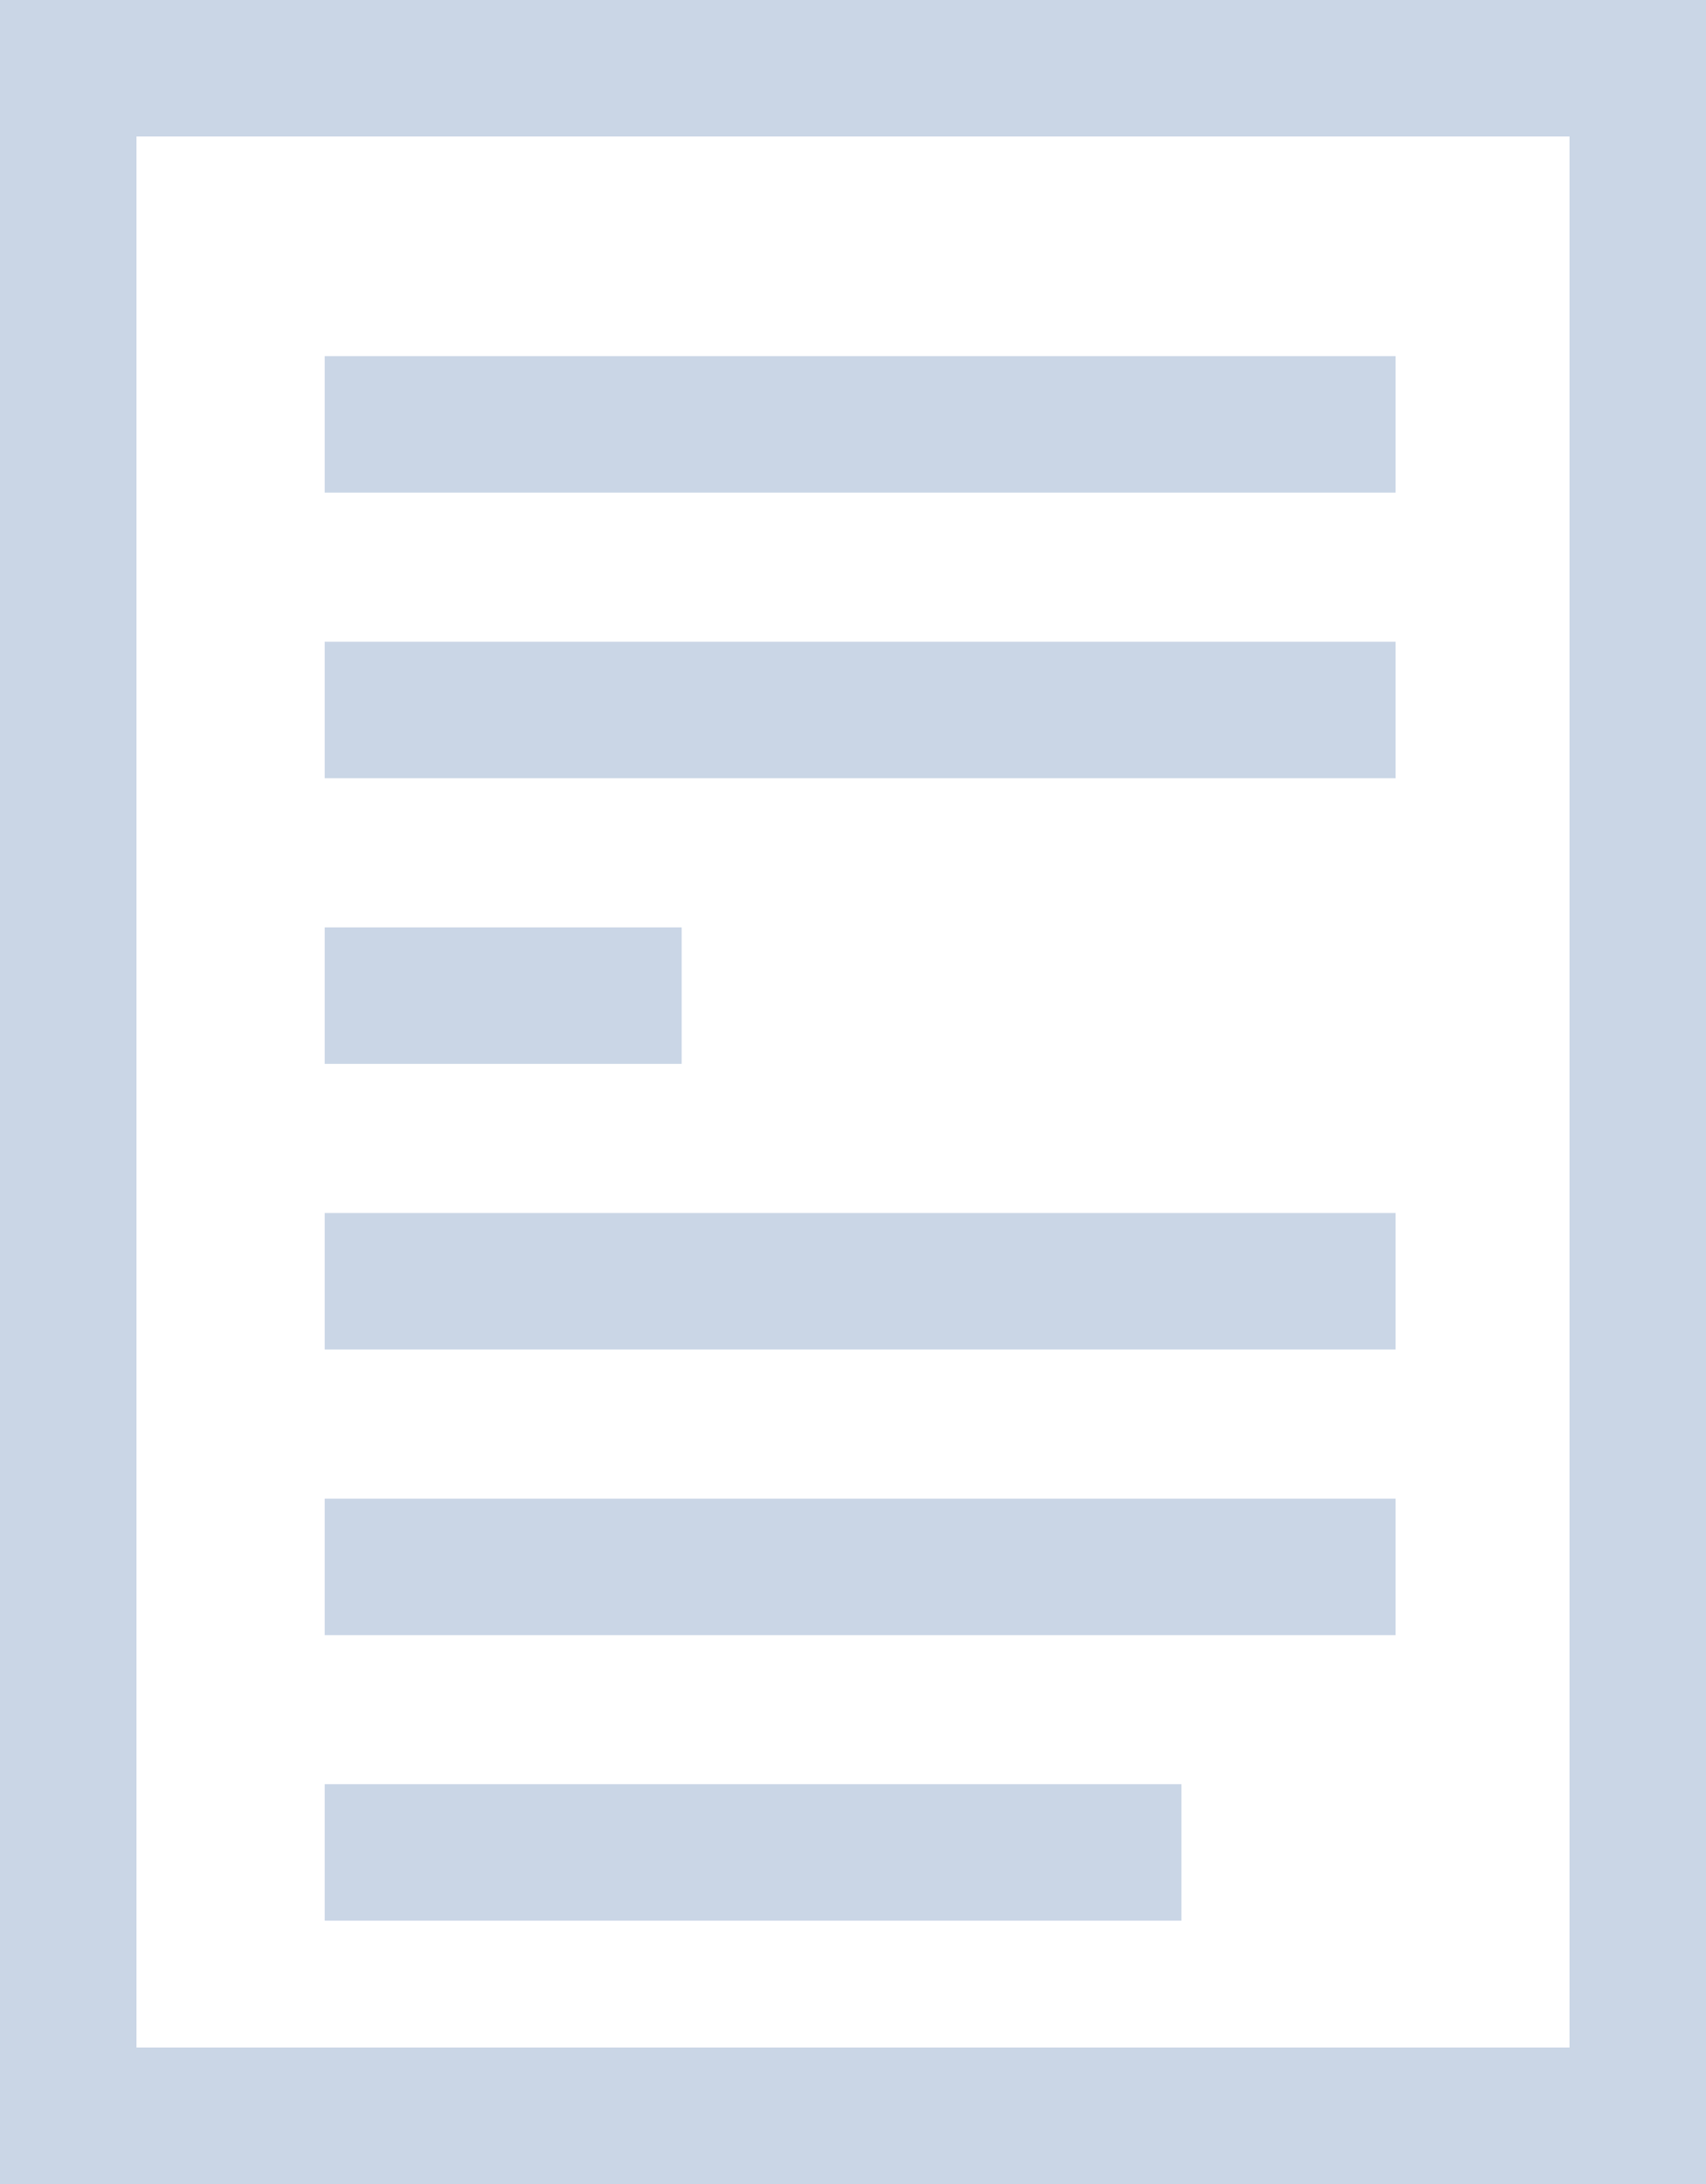 <svg xmlns="http://www.w3.org/2000/svg" width="25" height="32" viewBox="0 0 25 32">
  <g id="Group_141" data-name="Group 141" transform="translate(-545.388 -1323.093)" opacity="0.246">
    <g id="Rectangle_117" data-name="Rectangle 117" transform="translate(545.388 1323.093)" fill="none" stroke="#265899" stroke-width="2">
      <rect width="25" height="32" stroke="none"/>
      <rect x="1" y="1" width="23" height="30" fill="none"/>
    </g>
    <line id="Line_12" data-name="Line 12" x2="15.693" transform="translate(550.146 1329.311)" fill="none" stroke="#265899" stroke-width="2"/>
    <line id="Line_13" data-name="Line 13" x2="15.693" transform="translate(550.146 1333.496)" fill="none" stroke="#265899" stroke-width="2"/>
    <line id="Line_17" data-name="Line 17" x2="15.693" transform="translate(550.146 1346.051)" fill="none" stroke="#265899" stroke-width="2"/>
    <line id="Line_14" data-name="Line 14" x2="5.231" transform="translate(550.146 1337.681)" fill="none" stroke="#265899" stroke-width="2"/>
    <line id="Line_16" data-name="Line 16" x2="12.555" transform="translate(550.146 1350.235)" fill="none" stroke="#265899" stroke-width="2"/>
    <line id="Line_15" data-name="Line 15" x2="15.693" transform="translate(550.146 1341.866)" fill="none" stroke="#265899" stroke-width="2"/>
  </g>
</svg>
